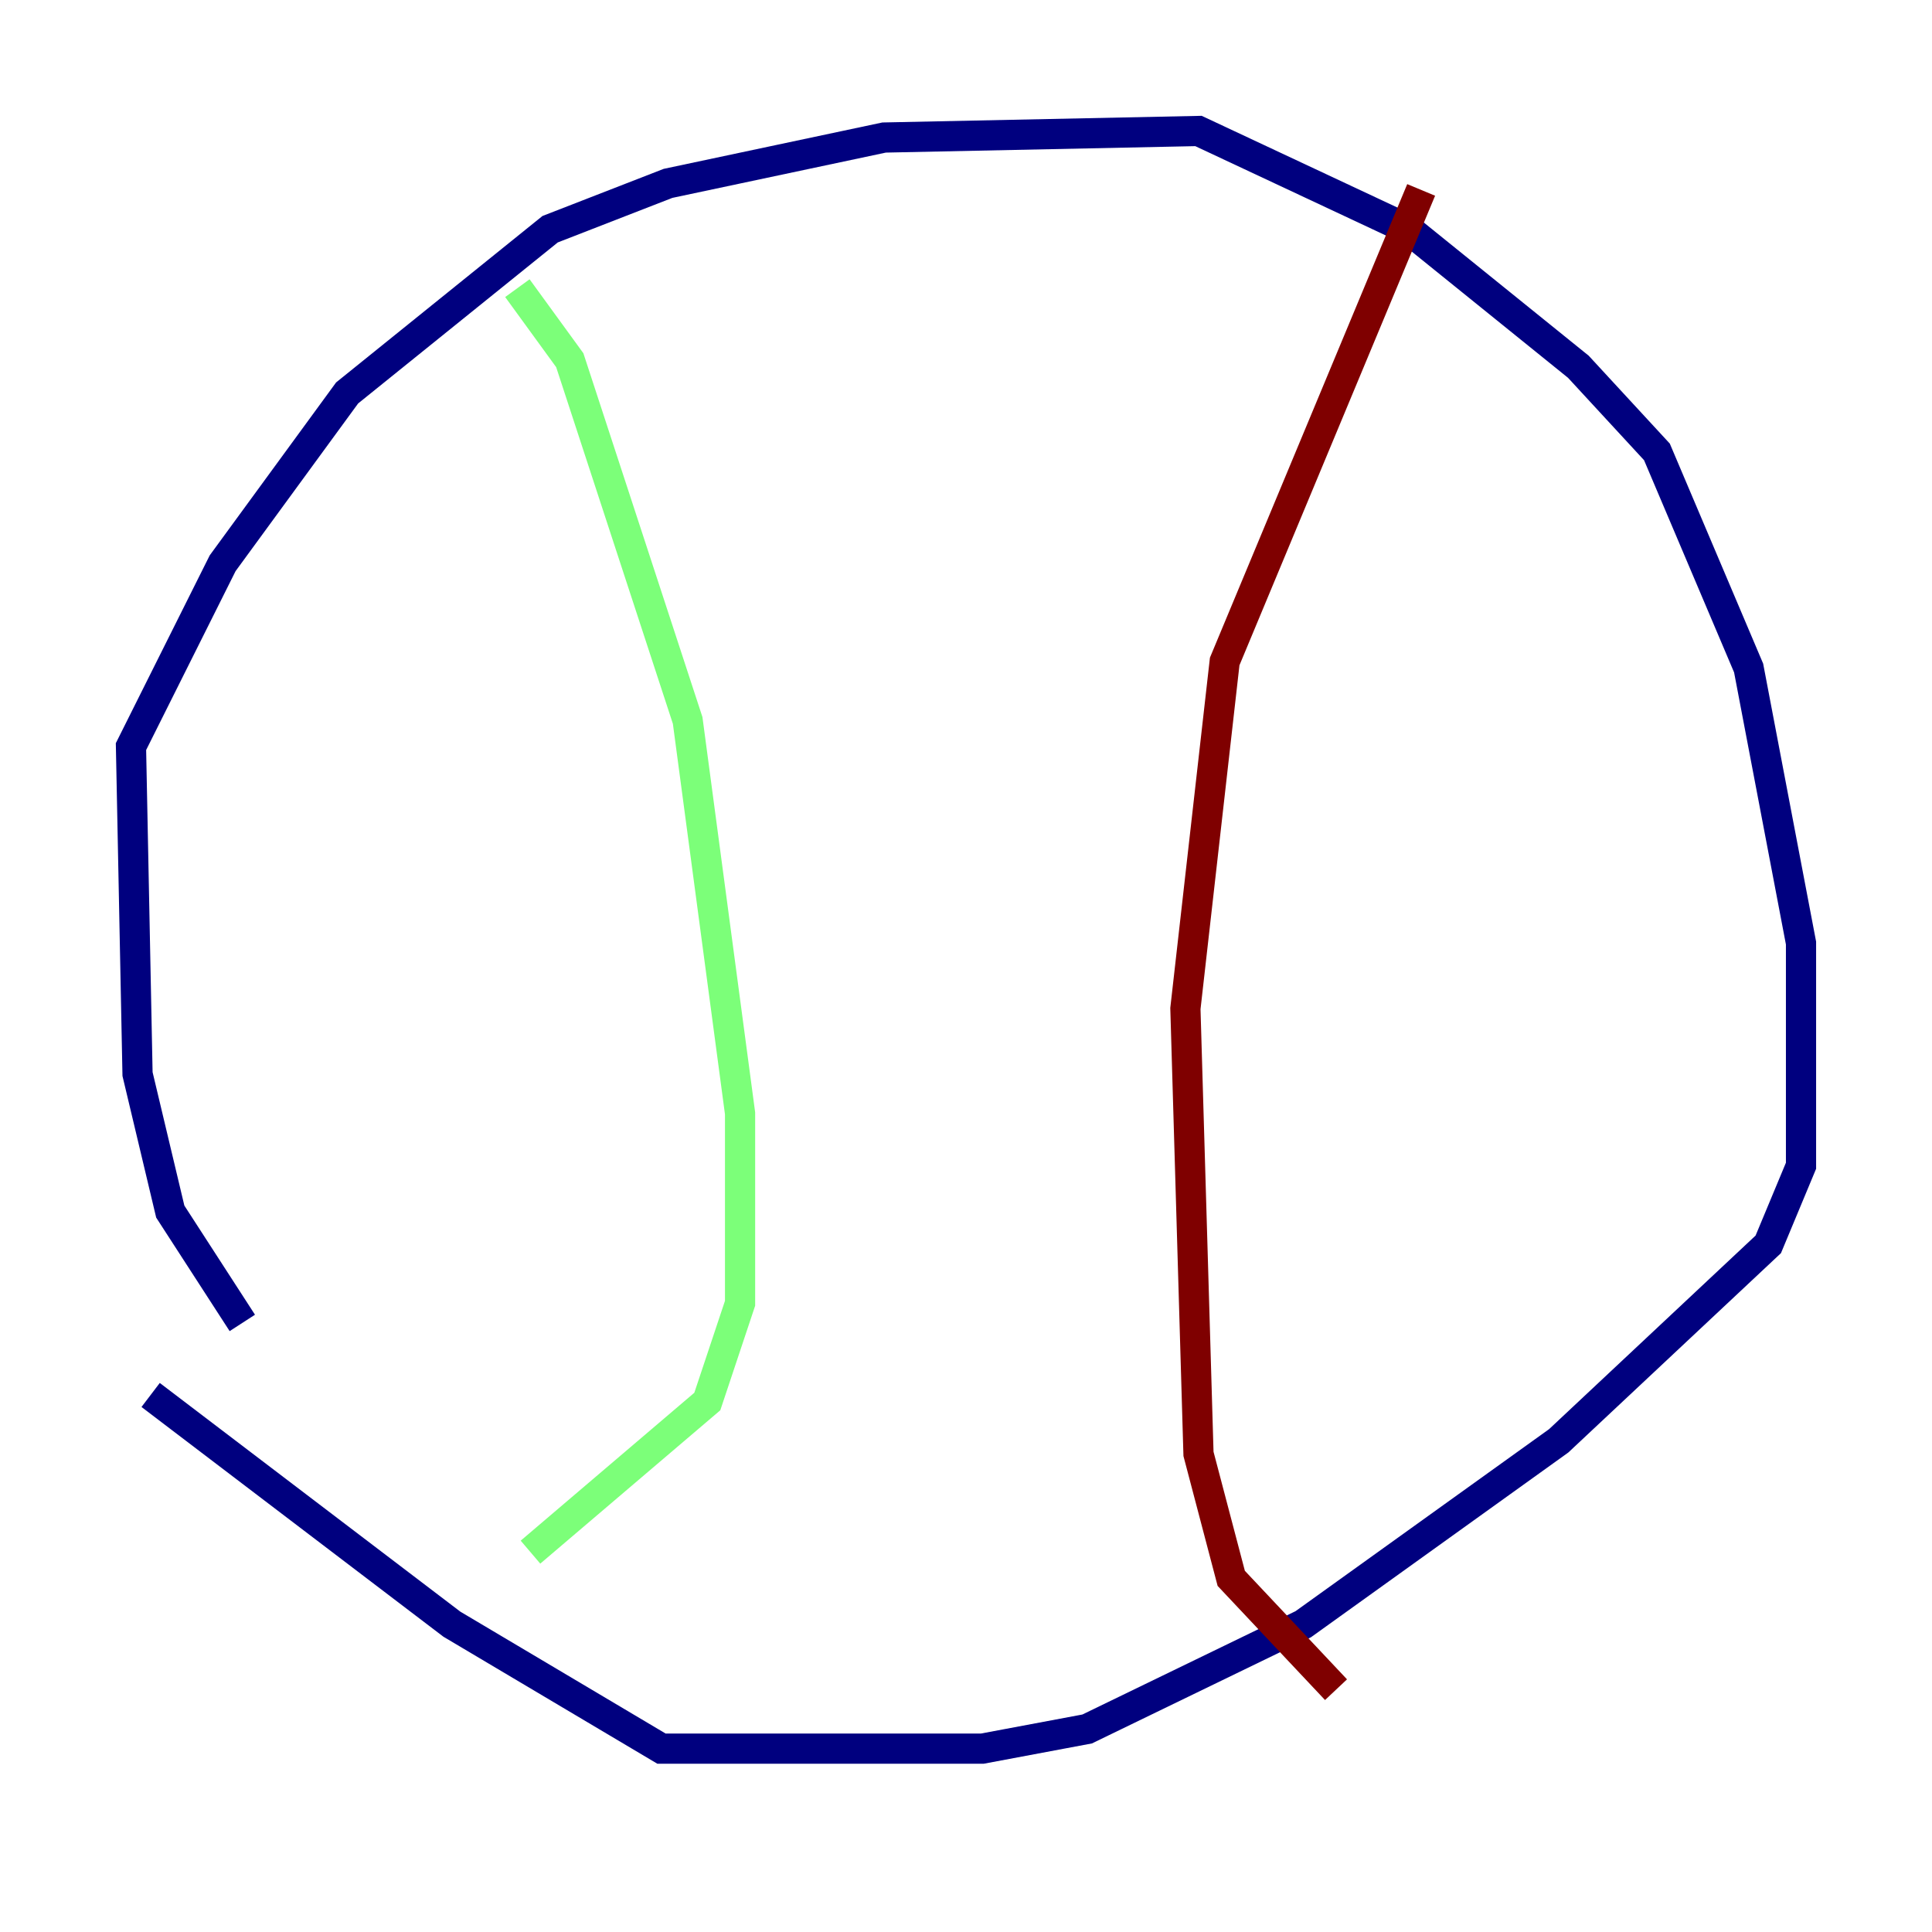 <?xml version="1.0" encoding="utf-8" ?>
<svg baseProfile="tiny" height="128" version="1.2" viewBox="0,0,128,128" width="128" xmlns="http://www.w3.org/2000/svg" xmlns:ev="http://www.w3.org/2001/xml-events" xmlns:xlink="http://www.w3.org/1999/xlink"><defs /><polyline fill="none" points="16.054,87.647 11.281,80.271 9.112,71.159 8.678,49.464 14.752,37.315 22.997,26.034 36.447,15.186 44.258,12.149 58.576,9.112 79.403,8.678 93.288,15.186 104.57,24.298 109.776,29.939 115.851,44.258 119.322,62.481 119.322,77.234 117.153,82.441 103.268,95.458 86.346,107.607 72.027,114.549 65.085,115.851 43.824,115.851 29.939,107.607 9.98,92.42" stroke="#00007f" stroke-width="2" /><polyline fill="none" points="34.278,19.091 37.749,23.864 45.559,47.729 49.031,73.763 49.031,86.346 46.861,92.854 35.146,102.834" stroke="#7cff79" stroke-width="2" /><polyline fill="none" points="94.156,12.583 81.139,43.824 78.536,66.82 79.403,96.325 81.573,104.57 88.515,111.946" stroke="#7f0000" stroke-width="2" /></svg>